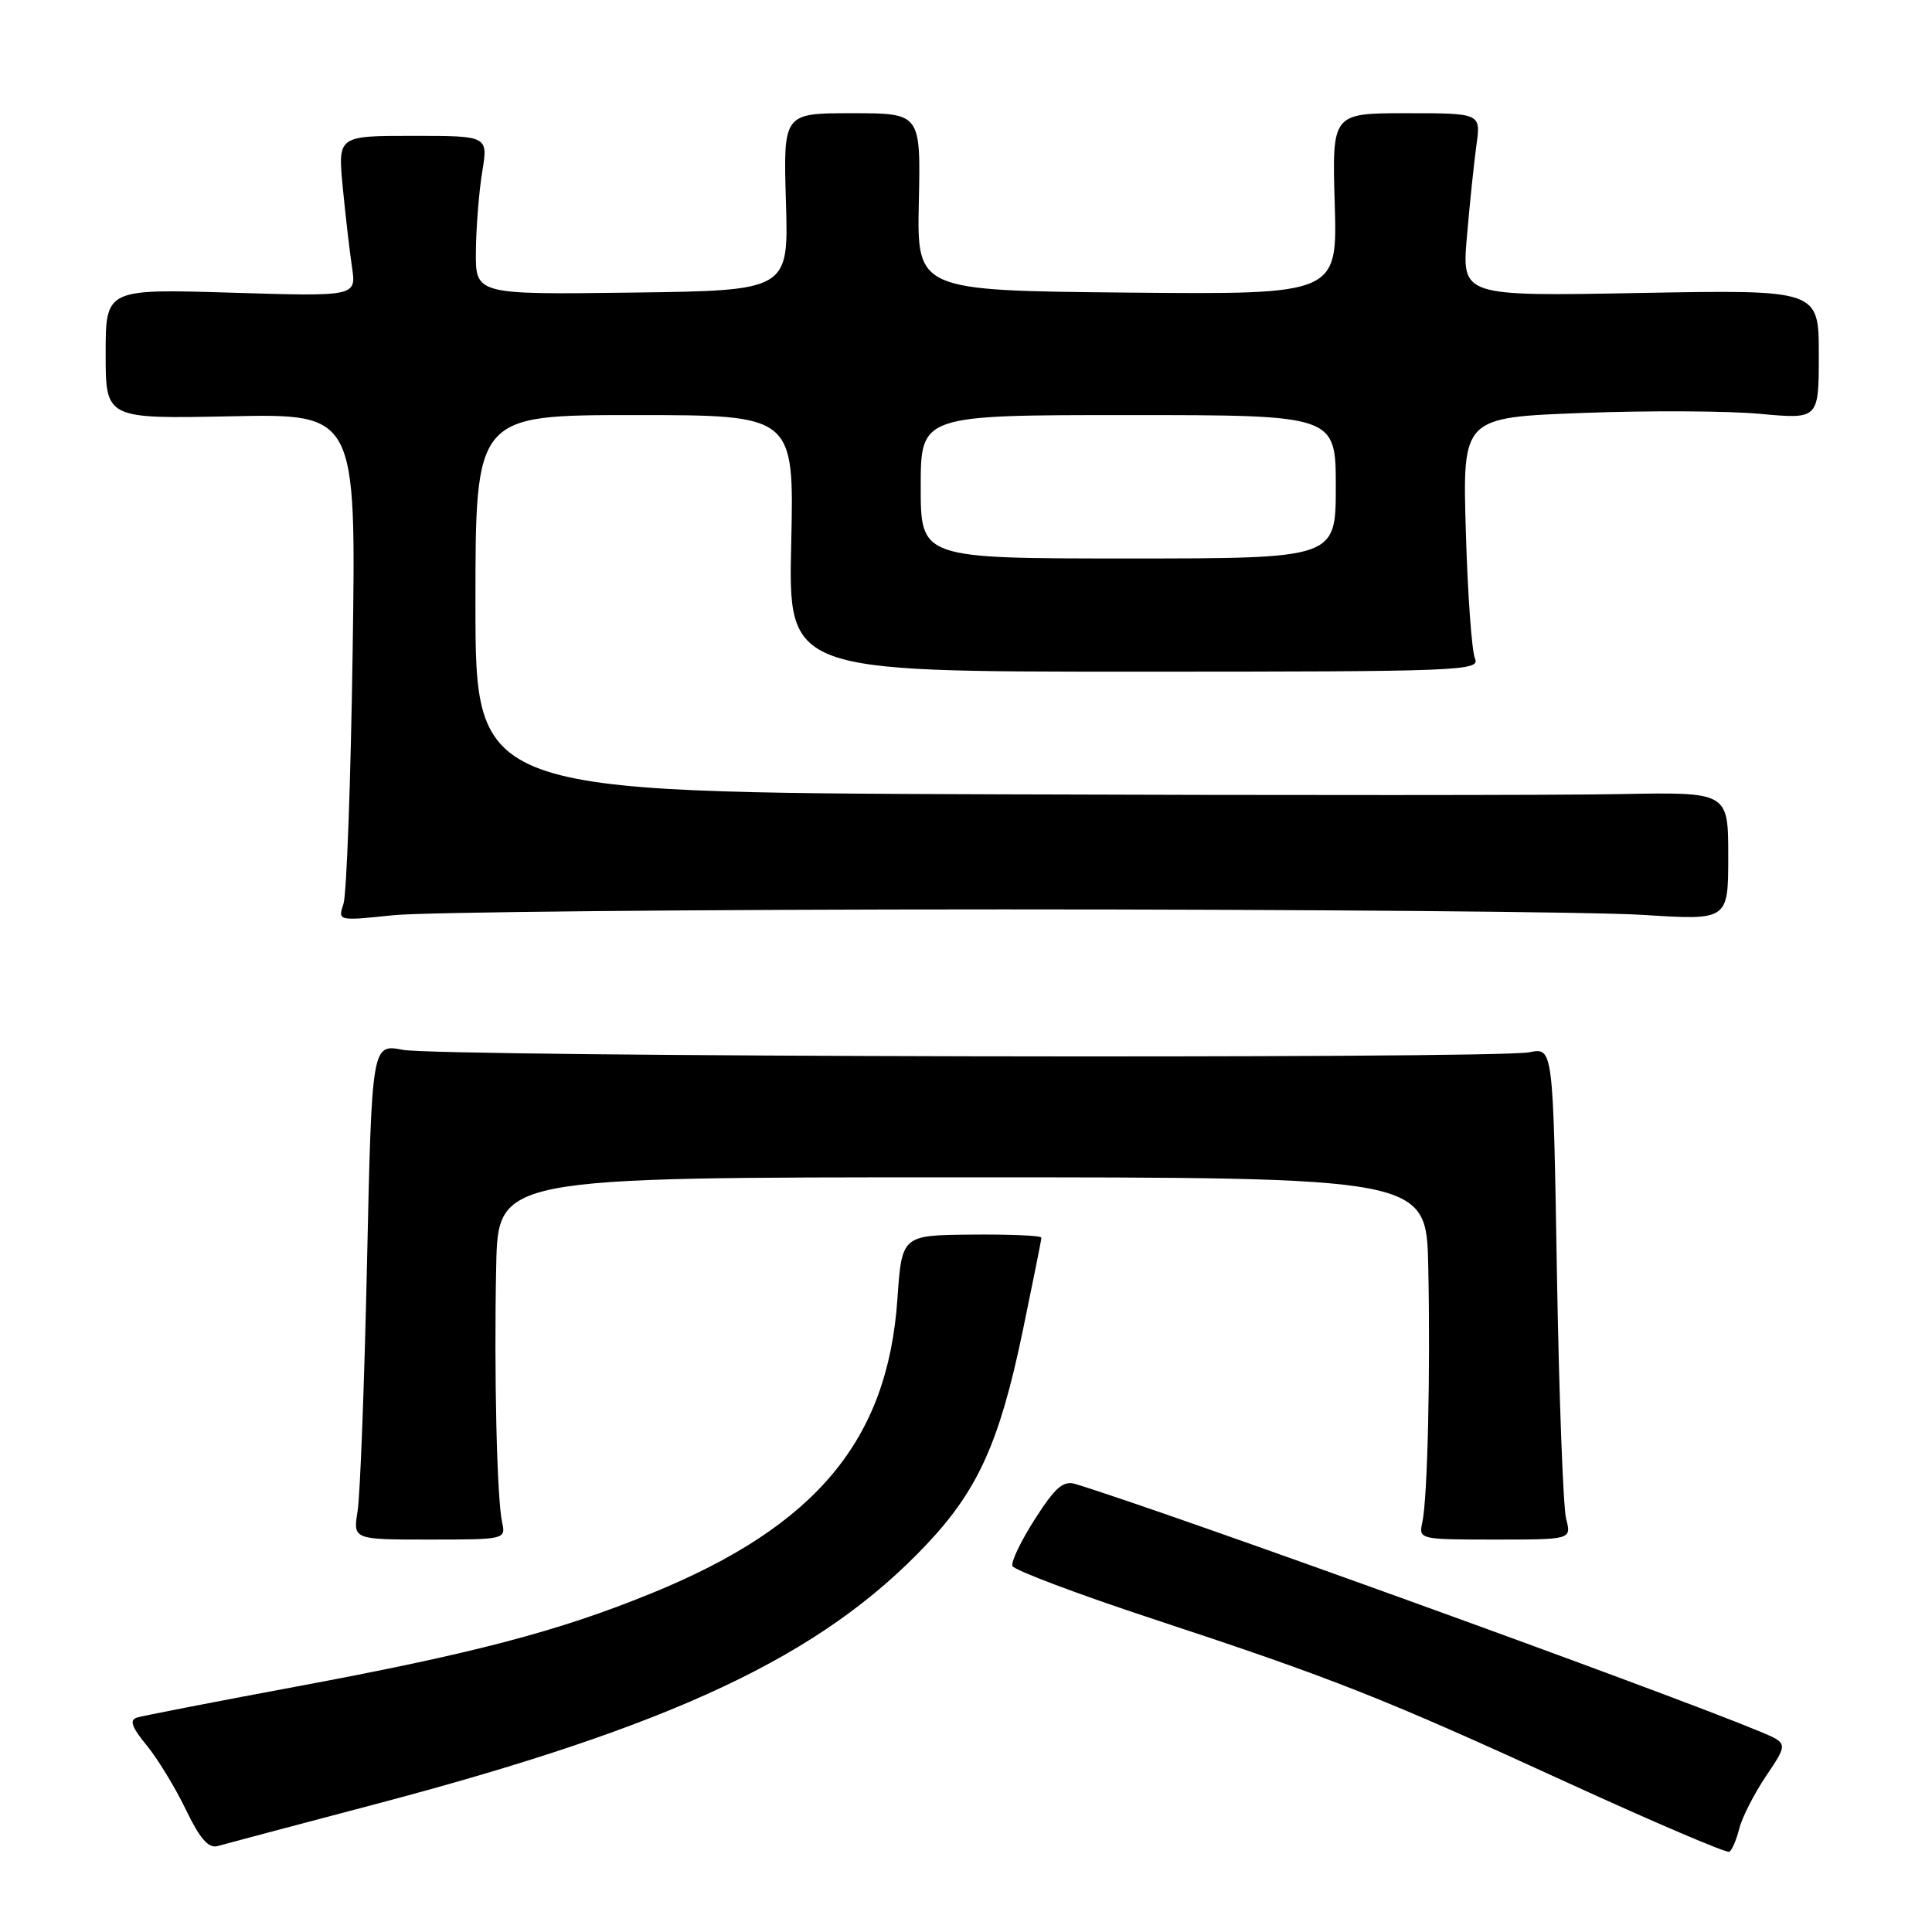 <?xml version="1.0" encoding="UTF-8" standalone="no"?>
<!DOCTYPE svg PUBLIC "-//W3C//DTD SVG 1.1//EN" "http://www.w3.org/Graphics/SVG/1.1/DTD/svg11.dtd" >
<svg xmlns="http://www.w3.org/2000/svg" xmlns:xlink="http://www.w3.org/1999/xlink" version="1.1" viewBox="0 0 256 256">
 <g >
 <path fill="currentColor"
d=" M 230.46 242.30 C 230.84 240.80 232.45 237.65 234.04 235.29 C 236.93 231.00 236.93 231.00 233.25 229.46 C 220.82 224.27 154.61 200.32 142.50 196.64 C 140.90 196.15 139.83 197.07 137.15 201.26 C 135.30 204.14 133.95 206.95 134.15 207.50 C 134.34 208.04 142.82 211.24 153.00 214.59 C 176.73 222.42 183.14 224.95 208.01 236.35 C 219.28 241.51 228.79 245.57 229.14 245.37 C 229.49 245.18 230.09 243.79 230.46 242.30 Z  M 49.52 239.12 C 89.27 228.64 108.82 219.44 122.80 204.62 C 129.59 197.43 132.46 191.07 135.52 176.35 C 136.87 169.83 137.99 164.28 137.99 164.00 C 138.00 163.72 133.84 163.54 128.75 163.59 C 119.50 163.67 119.50 163.67 118.91 172.14 C 117.62 190.85 108.14 202.21 86.40 211.09 C 74.00 216.16 62.71 219.12 39.00 223.53 C 28.27 225.53 18.88 227.36 18.13 227.59 C 17.12 227.91 17.46 228.87 19.43 231.26 C 20.89 233.04 23.23 236.88 24.63 239.79 C 26.49 243.65 27.63 244.95 28.84 244.61 C 29.75 244.35 39.06 241.88 49.52 239.12 Z  M 66.54 201.75 C 65.84 198.62 65.45 181.78 65.75 167.75 C 66.00 156.00 66.00 156.00 127.50 156.00 C 189.00 156.00 189.00 156.00 189.25 167.75 C 189.55 181.78 189.16 198.62 188.46 201.75 C 187.97 203.97 188.10 204.00 198.10 204.00 C 208.23 204.00 208.23 204.00 207.52 201.25 C 207.13 199.74 206.58 185.07 206.30 168.65 C 205.80 138.79 205.80 138.79 202.65 139.43 C 198.10 140.34 58.28 140.05 53.39 139.11 C 49.27 138.32 49.27 138.32 48.63 167.41 C 48.28 183.41 47.72 198.19 47.38 200.25 C 46.78 204.00 46.78 204.00 56.91 204.00 C 66.89 204.00 67.03 203.97 66.54 201.75 Z  M 133.00 120.50 C 173.43 120.50 211.56 120.83 217.75 121.23 C 229.00 121.95 229.00 121.95 229.00 113.45 C 229.00 104.95 229.00 104.95 214.75 105.22 C 206.91 105.38 169.56 105.39 131.75 105.25 C 63.00 105.00 63.00 105.00 63.00 80.00 C 63.00 55.00 63.00 55.00 84.12 55.00 C 105.23 55.00 105.23 55.00 104.84 72.00 C 104.45 89.00 104.45 89.00 150.33 89.00 C 193.66 89.00 196.17 88.90 195.44 87.25 C 195.02 86.29 194.47 78.71 194.23 70.41 C 193.79 55.32 193.79 55.32 209.65 54.72 C 218.37 54.39 228.99 54.44 233.25 54.84 C 241.00 55.55 241.00 55.55 241.00 46.97 C 241.00 38.39 241.00 38.39 217.35 38.82 C 193.70 39.26 193.70 39.26 194.37 31.38 C 194.74 27.05 195.31 21.59 195.63 19.25 C 196.23 15.00 196.23 15.00 186.36 15.00 C 176.50 15.00 176.50 15.00 176.86 27.02 C 177.21 39.03 177.21 39.03 149.36 38.77 C 121.50 38.50 121.50 38.50 121.75 26.75 C 122.00 15.00 122.00 15.00 112.89 15.00 C 103.79 15.00 103.79 15.00 104.14 26.75 C 104.50 38.50 104.50 38.50 83.75 38.77 C 63.00 39.04 63.00 39.04 63.06 33.27 C 63.09 30.10 63.47 25.36 63.90 22.75 C 64.68 18.00 64.68 18.00 54.72 18.00 C 44.77 18.00 44.77 18.00 45.41 24.75 C 45.77 28.46 46.32 33.25 46.64 35.39 C 47.22 39.29 47.22 39.29 30.61 38.78 C 14.00 38.28 14.00 38.28 14.00 46.89 C 14.00 55.50 14.00 55.50 30.60 55.16 C 47.19 54.82 47.19 54.82 46.73 86.16 C 46.48 103.40 45.93 118.52 45.51 119.77 C 44.76 122.03 44.77 122.04 52.13 121.27 C 56.18 120.85 92.58 120.50 133.00 120.50 Z  M 122.00 64.50 C 122.00 55.00 122.00 55.00 149.50 55.00 C 177.00 55.00 177.00 55.00 177.00 64.50 C 177.00 74.00 177.00 74.00 149.50 74.00 C 122.00 74.00 122.00 74.00 122.00 64.50 Z "/>
</g>
</svg>